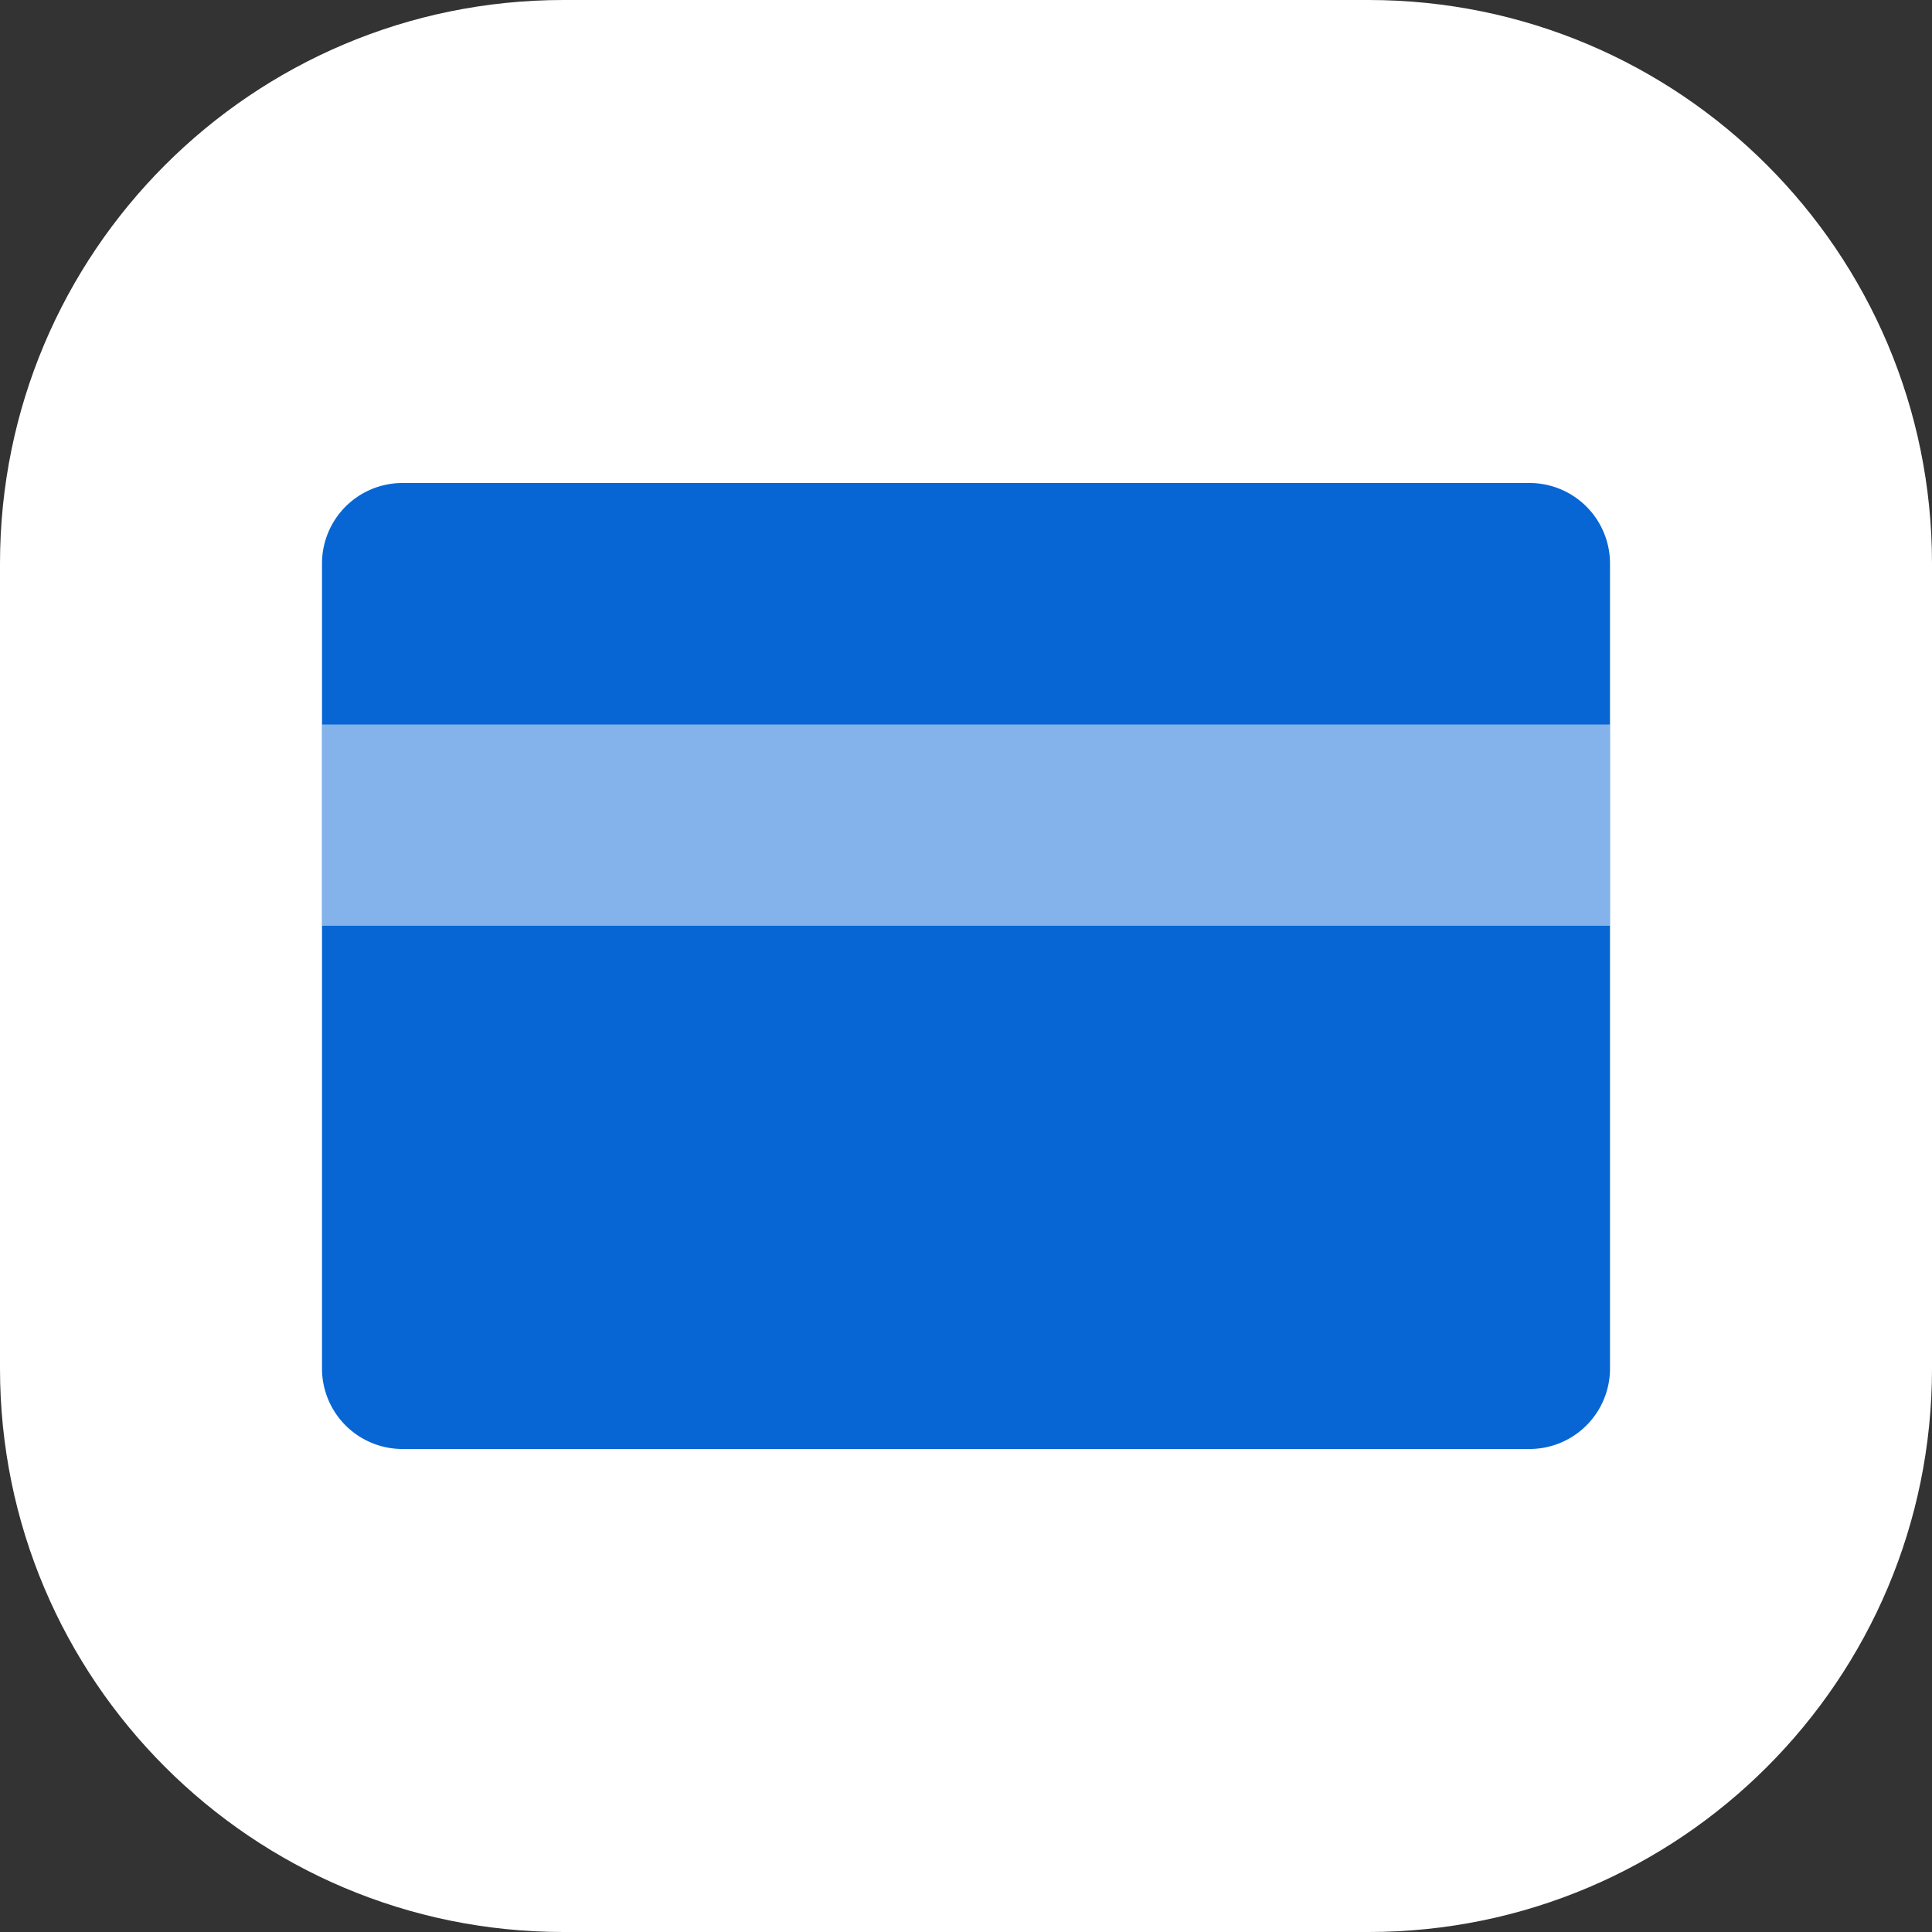 <svg xmlns="http://www.w3.org/2000/svg" width="48" height="48" viewBox="0 0 48 48">
    <rect x="0" y="0" width="48" height="48" fill="#333333" stroke="none"/>
    <g fill="none" fill-rule="evenodd">
        <path fill="#FFF" d="M14 0h20c7.732 0 14 6.268 14 14v20c0 7.732-6.268 14-14 14H14C6.268 48 0 41.732 0 34V14C0 6.268 6.268 0 14 0z"/>
        <path fill="#0766D4" fill-rule="nonzero" d="M10 12h28a2 2 0 0 1 2 2v20a2 2 0 0 1-2 2H10a2 2 0 0 1-2-2V14a2 2 0 0 1 2-2z"/>
        <path fill="#FFF" fill-opacity=".5" d="M8 18h32v5H8z"/>
    </g>
</svg>
